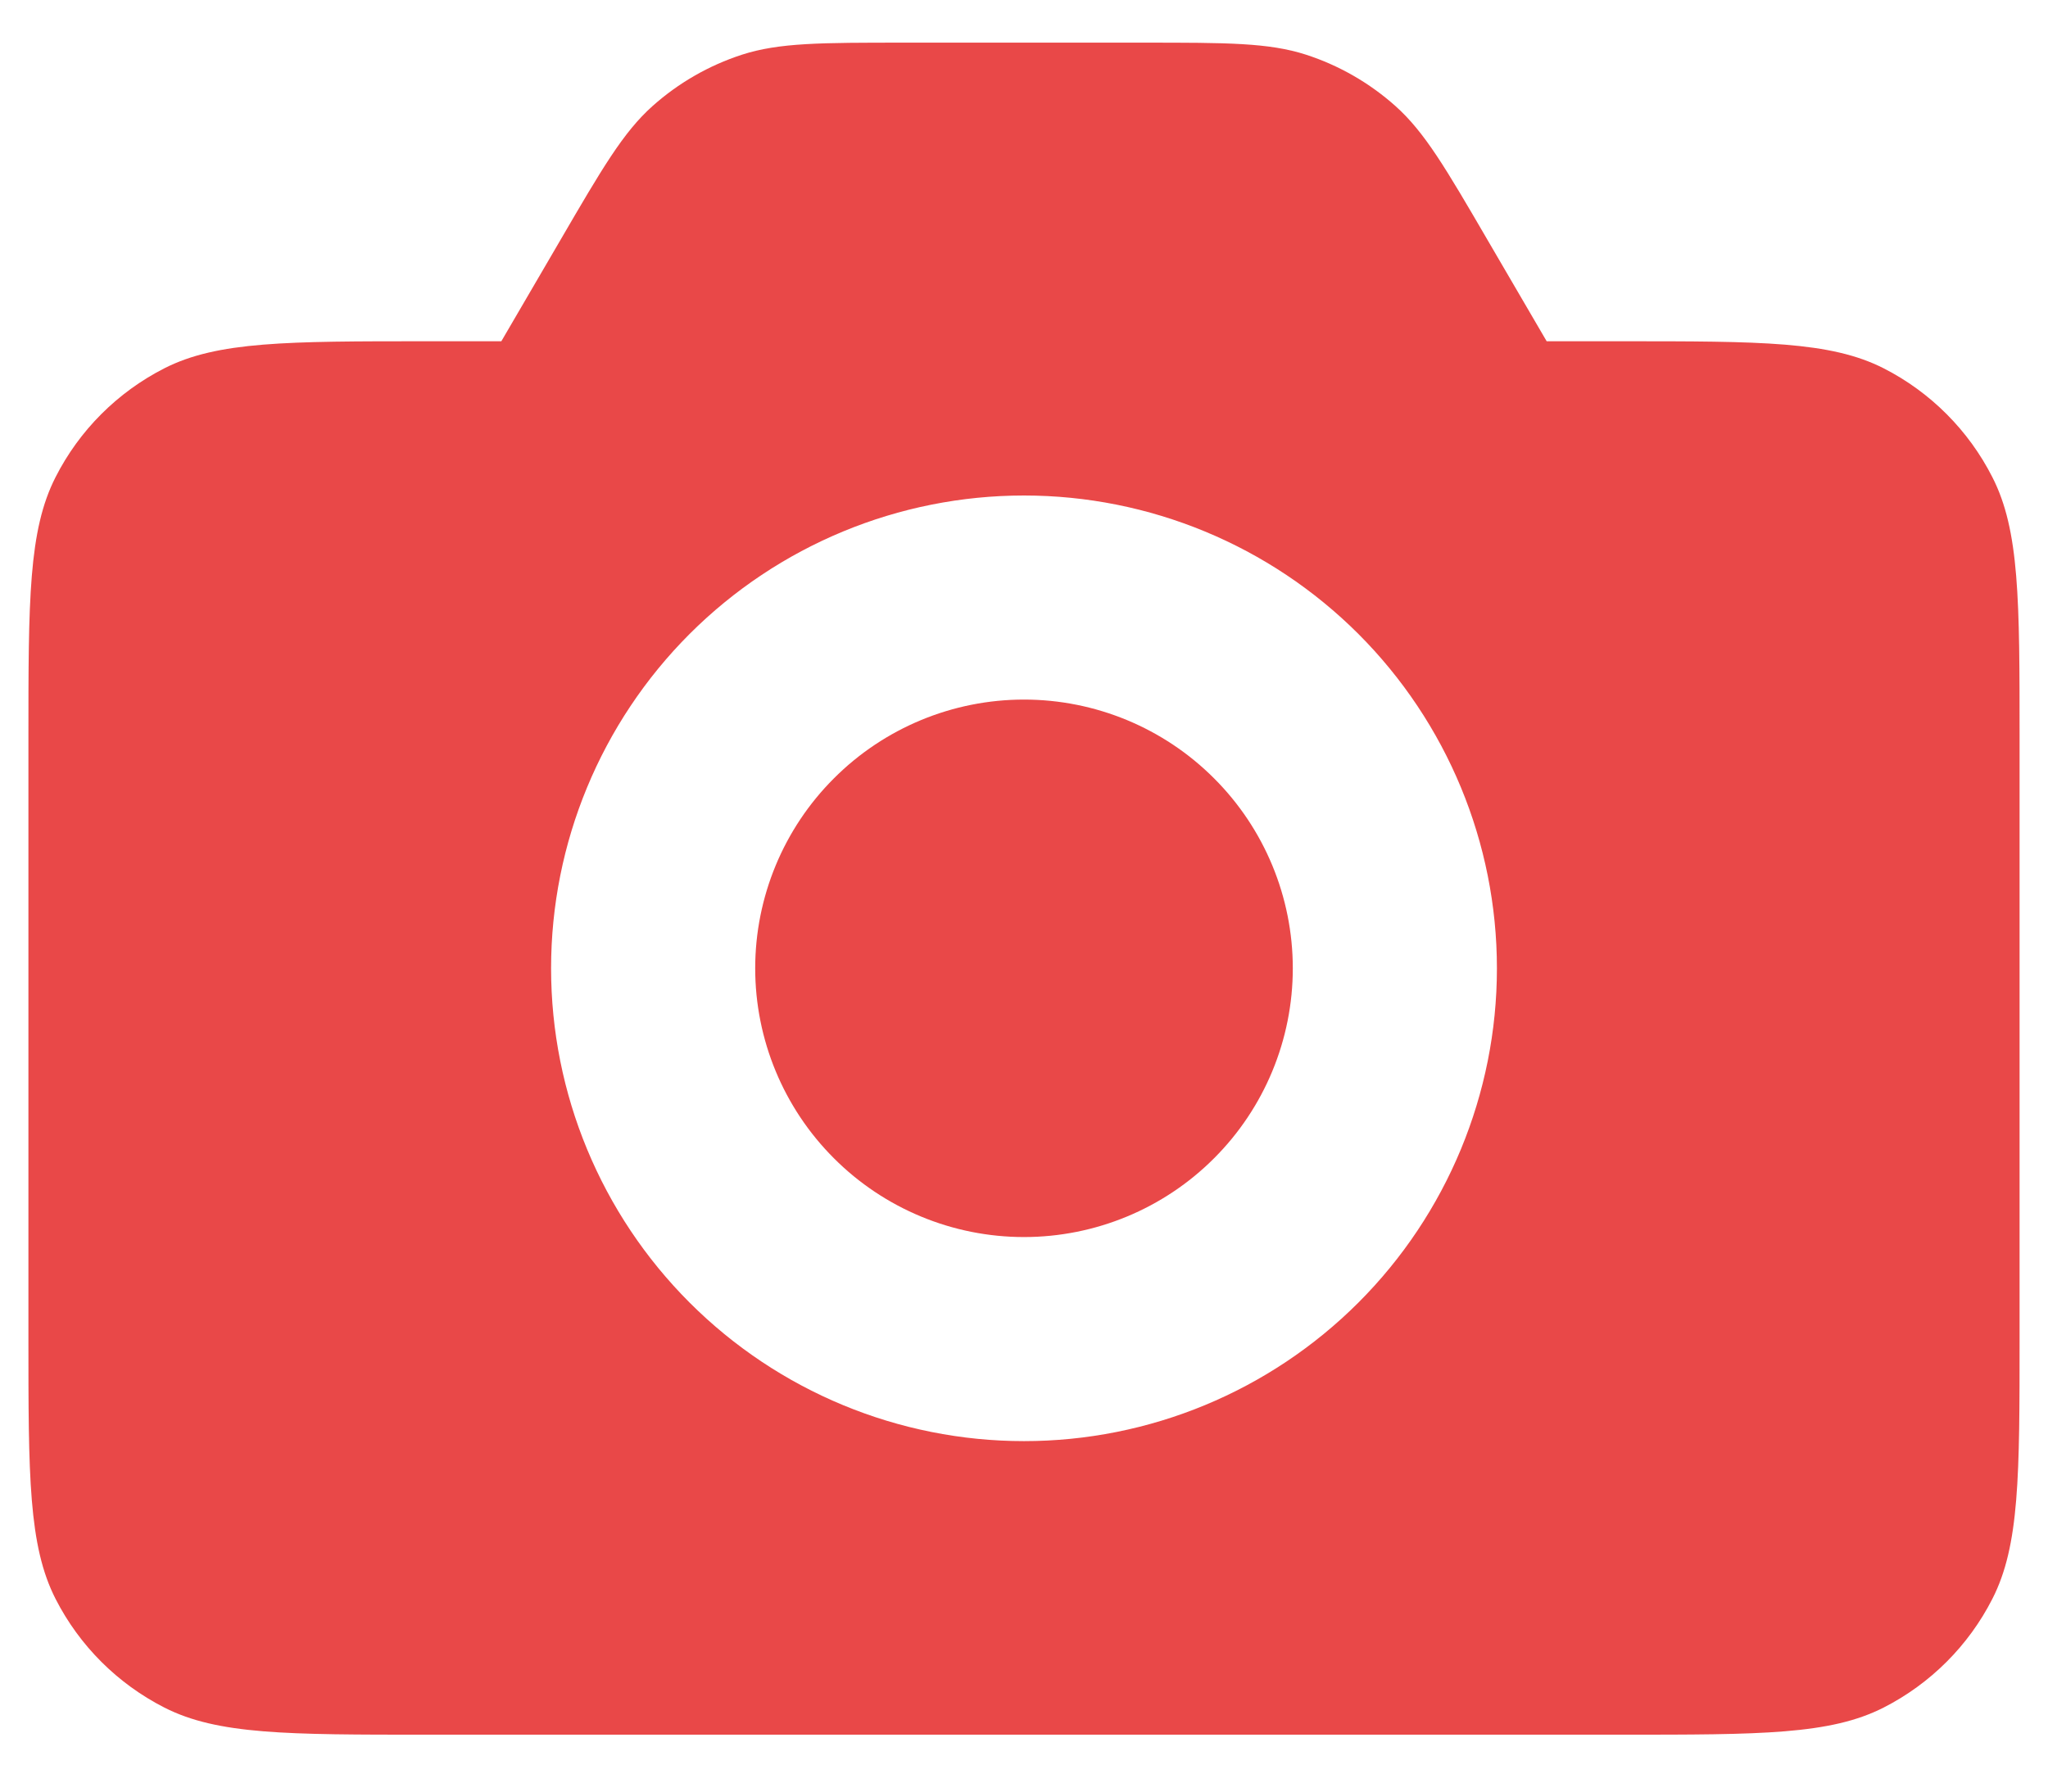 <svg width="24" height="21" viewBox="0 0 24 21" fill="none" xmlns="http://www.w3.org/2000/svg">
<path fill-rule="evenodd" clip-rule="evenodd" d="M6.566 2.816C7.058 1.971 7.304 1.55 7.647 1.243C7.951 0.972 8.307 0.767 8.695 0.641C9.132 0.5 9.62 0.5 10.597 0.5H13.402C14.38 0.5 14.868 0.5 15.305 0.641C15.693 0.767 16.049 0.972 16.353 1.243C16.696 1.55 16.942 1.971 17.434 2.816L18.125 4H19C20.633 4 21.45 4 22.074 4.317C22.623 4.597 23.069 5.044 23.348 5.593C23.667 6.217 23.667 7.033 23.667 8.667V15.667C23.667 17.3 23.667 18.117 23.348 18.741C23.069 19.289 22.623 19.735 22.074 20.015C21.45 20.333 20.633 20.333 19 20.333H5C3.367 20.333 2.55 20.333 1.926 20.015C1.377 19.735 0.931 19.29 0.651 18.741C0.333 18.117 0.333 17.3 0.333 15.667V8.667C0.333 7.033 0.333 6.217 0.651 5.593C0.93 5.043 1.377 4.597 1.926 4.317C2.55 4 3.367 4 5 4H5.875L6.566 2.816ZM12 16.892C13.47 16.892 14.879 16.308 15.919 15.268C16.958 14.229 17.542 12.82 17.542 11.35C17.542 9.88 16.958 8.471 15.919 7.431C14.879 6.392 13.47 5.808 12 5.808C10.53 5.808 9.121 6.392 8.081 7.431C7.042 8.471 6.458 9.88 6.458 11.35C6.458 12.82 7.042 14.229 8.081 15.268C9.121 16.308 10.53 16.892 12 16.892ZM15.15 11.35C15.15 12.185 14.818 12.987 14.227 13.577C13.637 14.168 12.835 14.5 12 14.5C11.165 14.5 10.363 14.168 9.773 13.577C9.182 12.987 8.85 12.185 8.85 11.35C8.85 10.515 9.182 9.713 9.773 9.123C10.363 8.532 11.165 8.2 12 8.2C12.835 8.2 13.637 8.532 14.227 9.123C14.818 9.713 15.15 10.515 15.15 11.35Z" fill="#E94848"/>
</svg>
